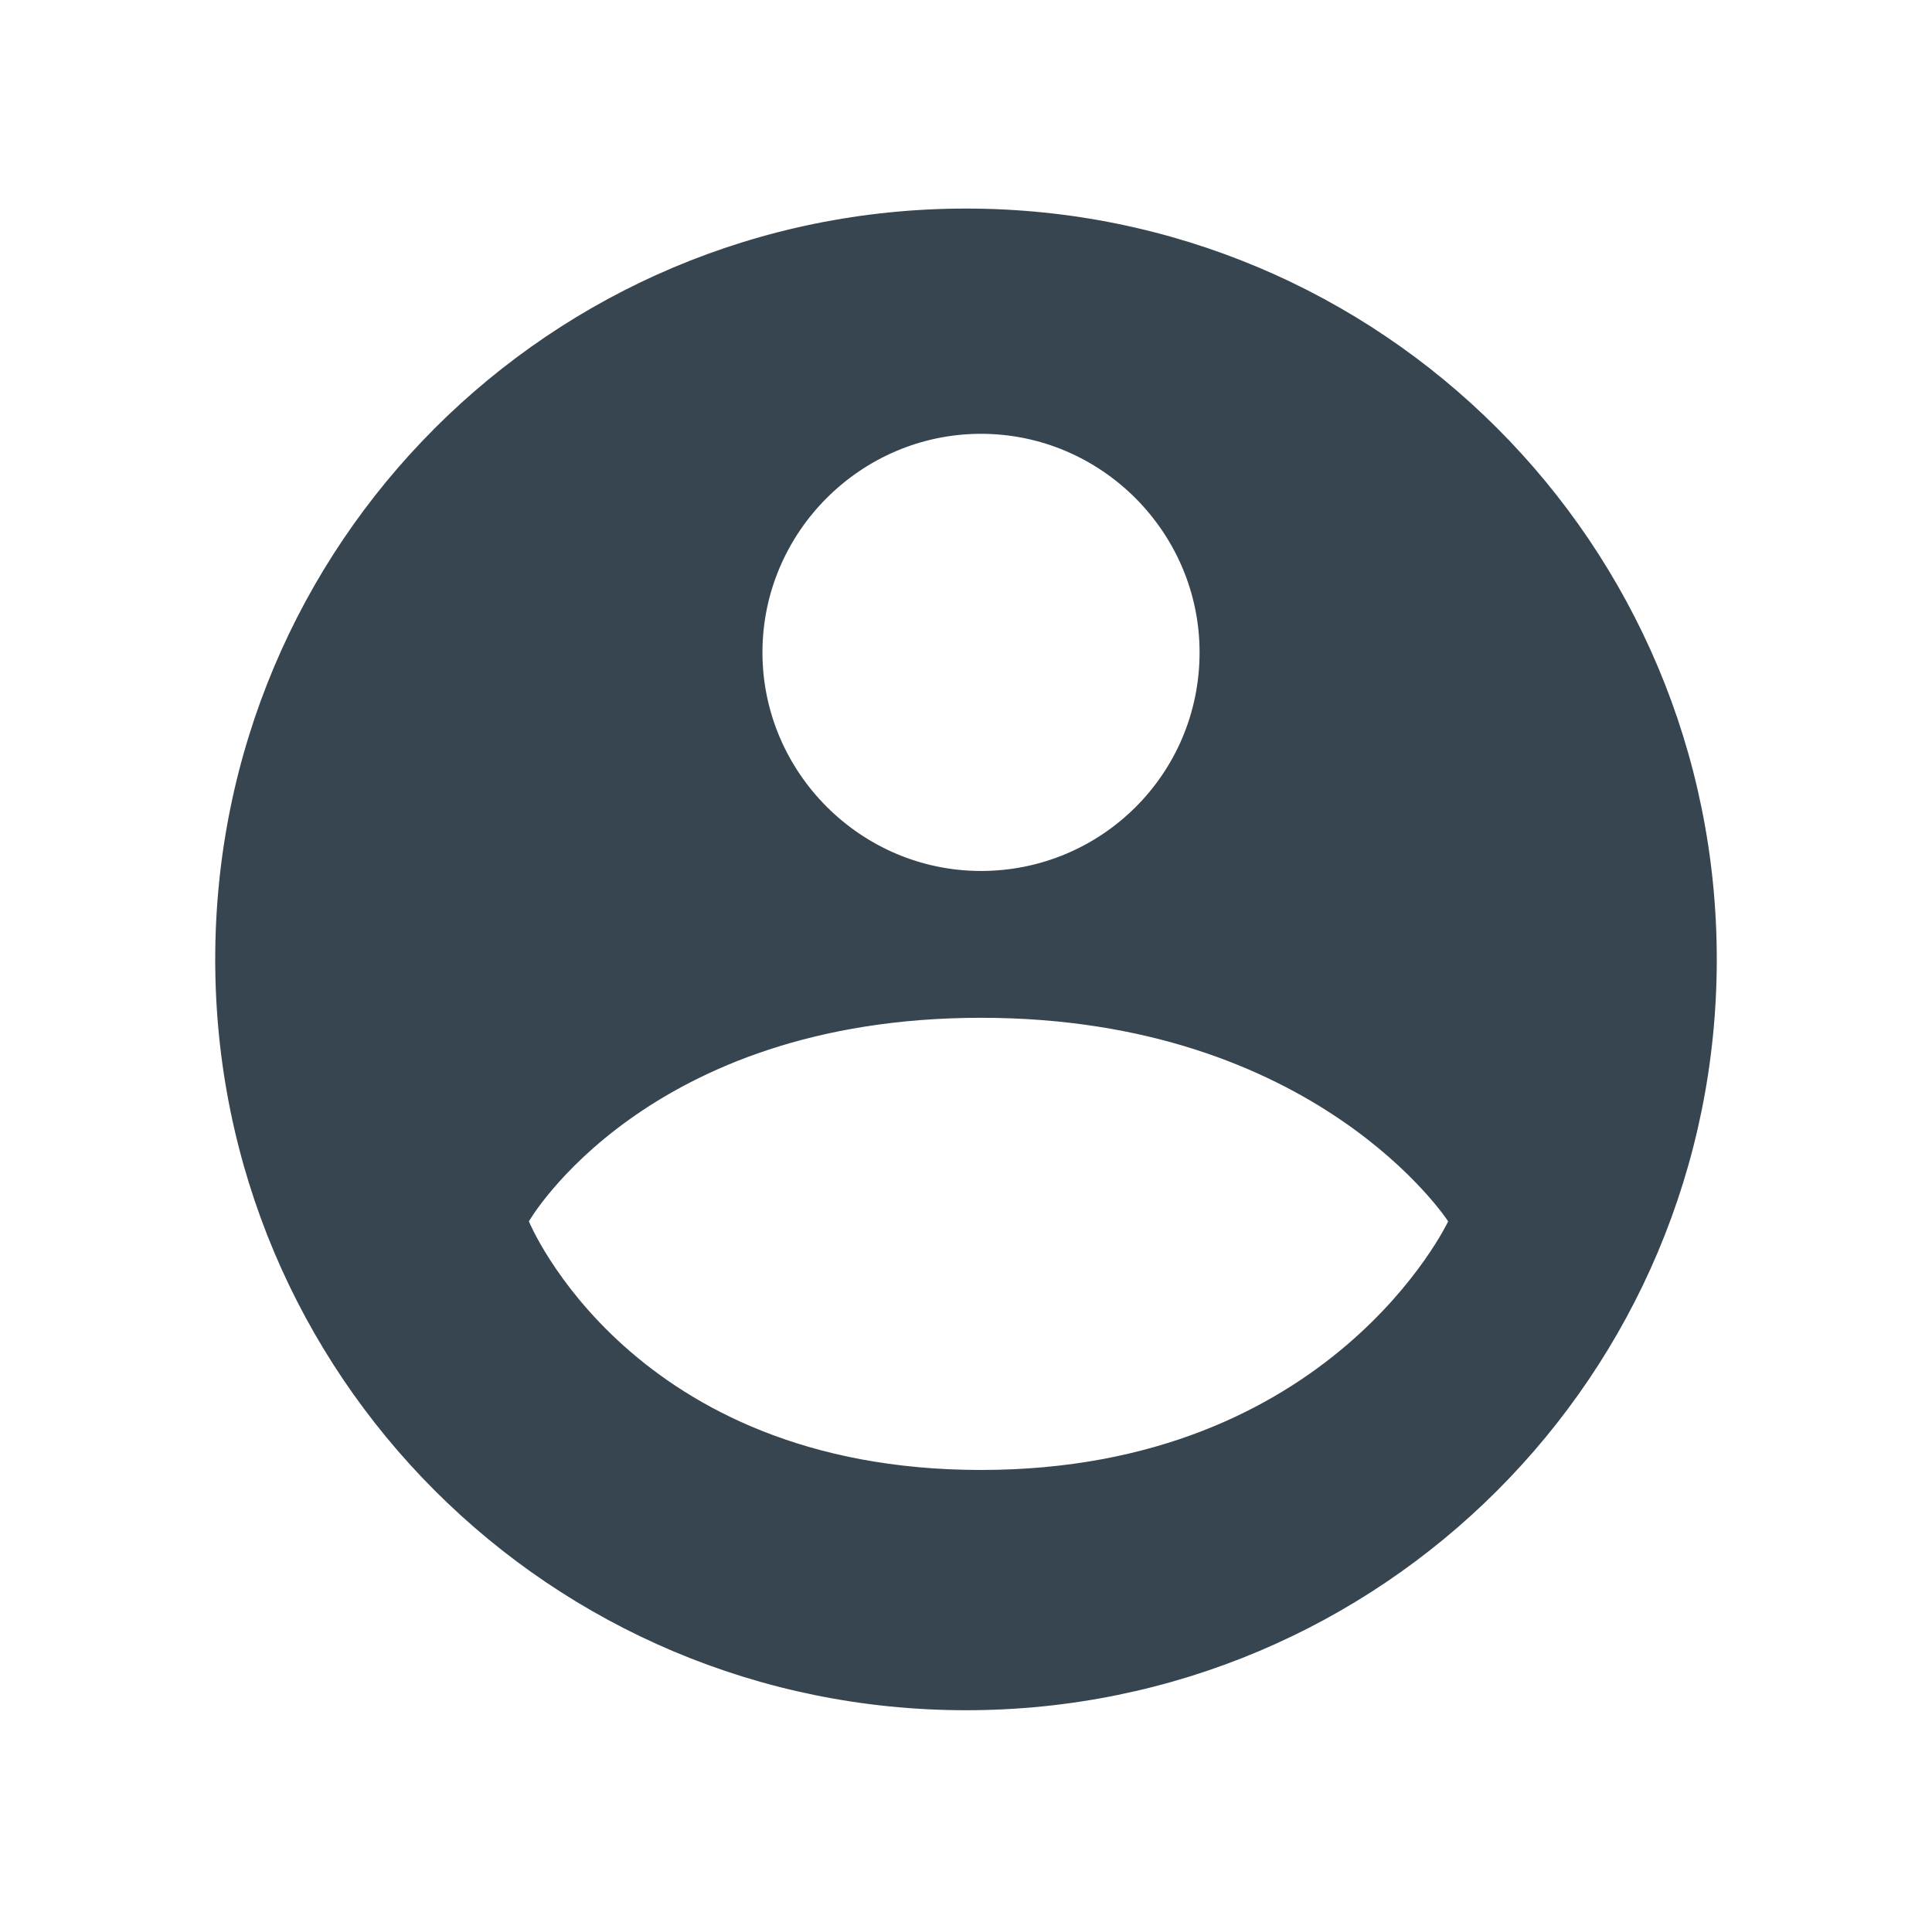 <svg xmlns="http://www.w3.org/2000/svg" viewBox="0 0 115.8 115"><style>.st0{fill:#36454f}</style><g id="social"><path class="st0" d="M57.9 102c-24.5 0-44.5-20-44.5-44.5S33.4 13 57.9 13s44.5 20 44.5 44.5S82.5 102 57.9 102zm.9-41.5c-20.2 0-27.5 12.4-27.5 12.5l-.1.2.1.2c.1.2 1.6 3.9 5.8 7.6 3.9 3.4 10.8 7.6 21.7 7.6 11 0 18.1-4.1 22.2-7.5 4.4-3.7 6.2-7.4 6.2-7.6l.1-.2-.1-.2c-.1-.1-2.1-3.2-6.6-6.3-4.2-2.9-11.3-6.3-21.8-6.3zm0-35c-7.5 0-13.6 6.1-13.6 13.6s6.1 13.6 13.6 13.6 13.6-6.1 13.6-13.6-6.1-13.6-13.6-13.6z"/><path class="st0" d="M57.9 13.5c24.3 0 44 19.7 44 44s-19.7 44-44 44-44-19.7-44-44 19.8-44 44-44m.9 39.7c7.8 0 14.1-6.3 14.1-14.1S66.6 25 58.8 25s-14.1 6.3-14.1 14.1S51 53.2 58.8 53.2m0 35.9c21.4 0 28.8-15.3 28.9-15.4l.2-.5-.3-.5c-.3-.5-8.4-12.7-28.8-12.7s-27.7 12.2-28 12.7l-.2.4.2.5c.1.2 1.7 4 5.9 7.8 3.9 3.5 10.9 7.7 22.1 7.7m-.9-76.6c-24.9 0-45 20.1-45 45s20.1 45 45 45 45-20.1 45-45-20.1-45-45-45zm.9 39.7c-7.2 0-13.1-5.9-13.1-13.1 0-7.2 5.9-13.1 13.1-13.1 7.2 0 13.1 5.9 13.1 13.1 0 7.3-5.9 13.1-13.1 13.1zm0 35.9c-21 0-27.1-14.9-27.1-14.9S38.7 61 58.8 61s28 12.2 28 12.2-7 14.9-28 14.9z"/></g></svg>